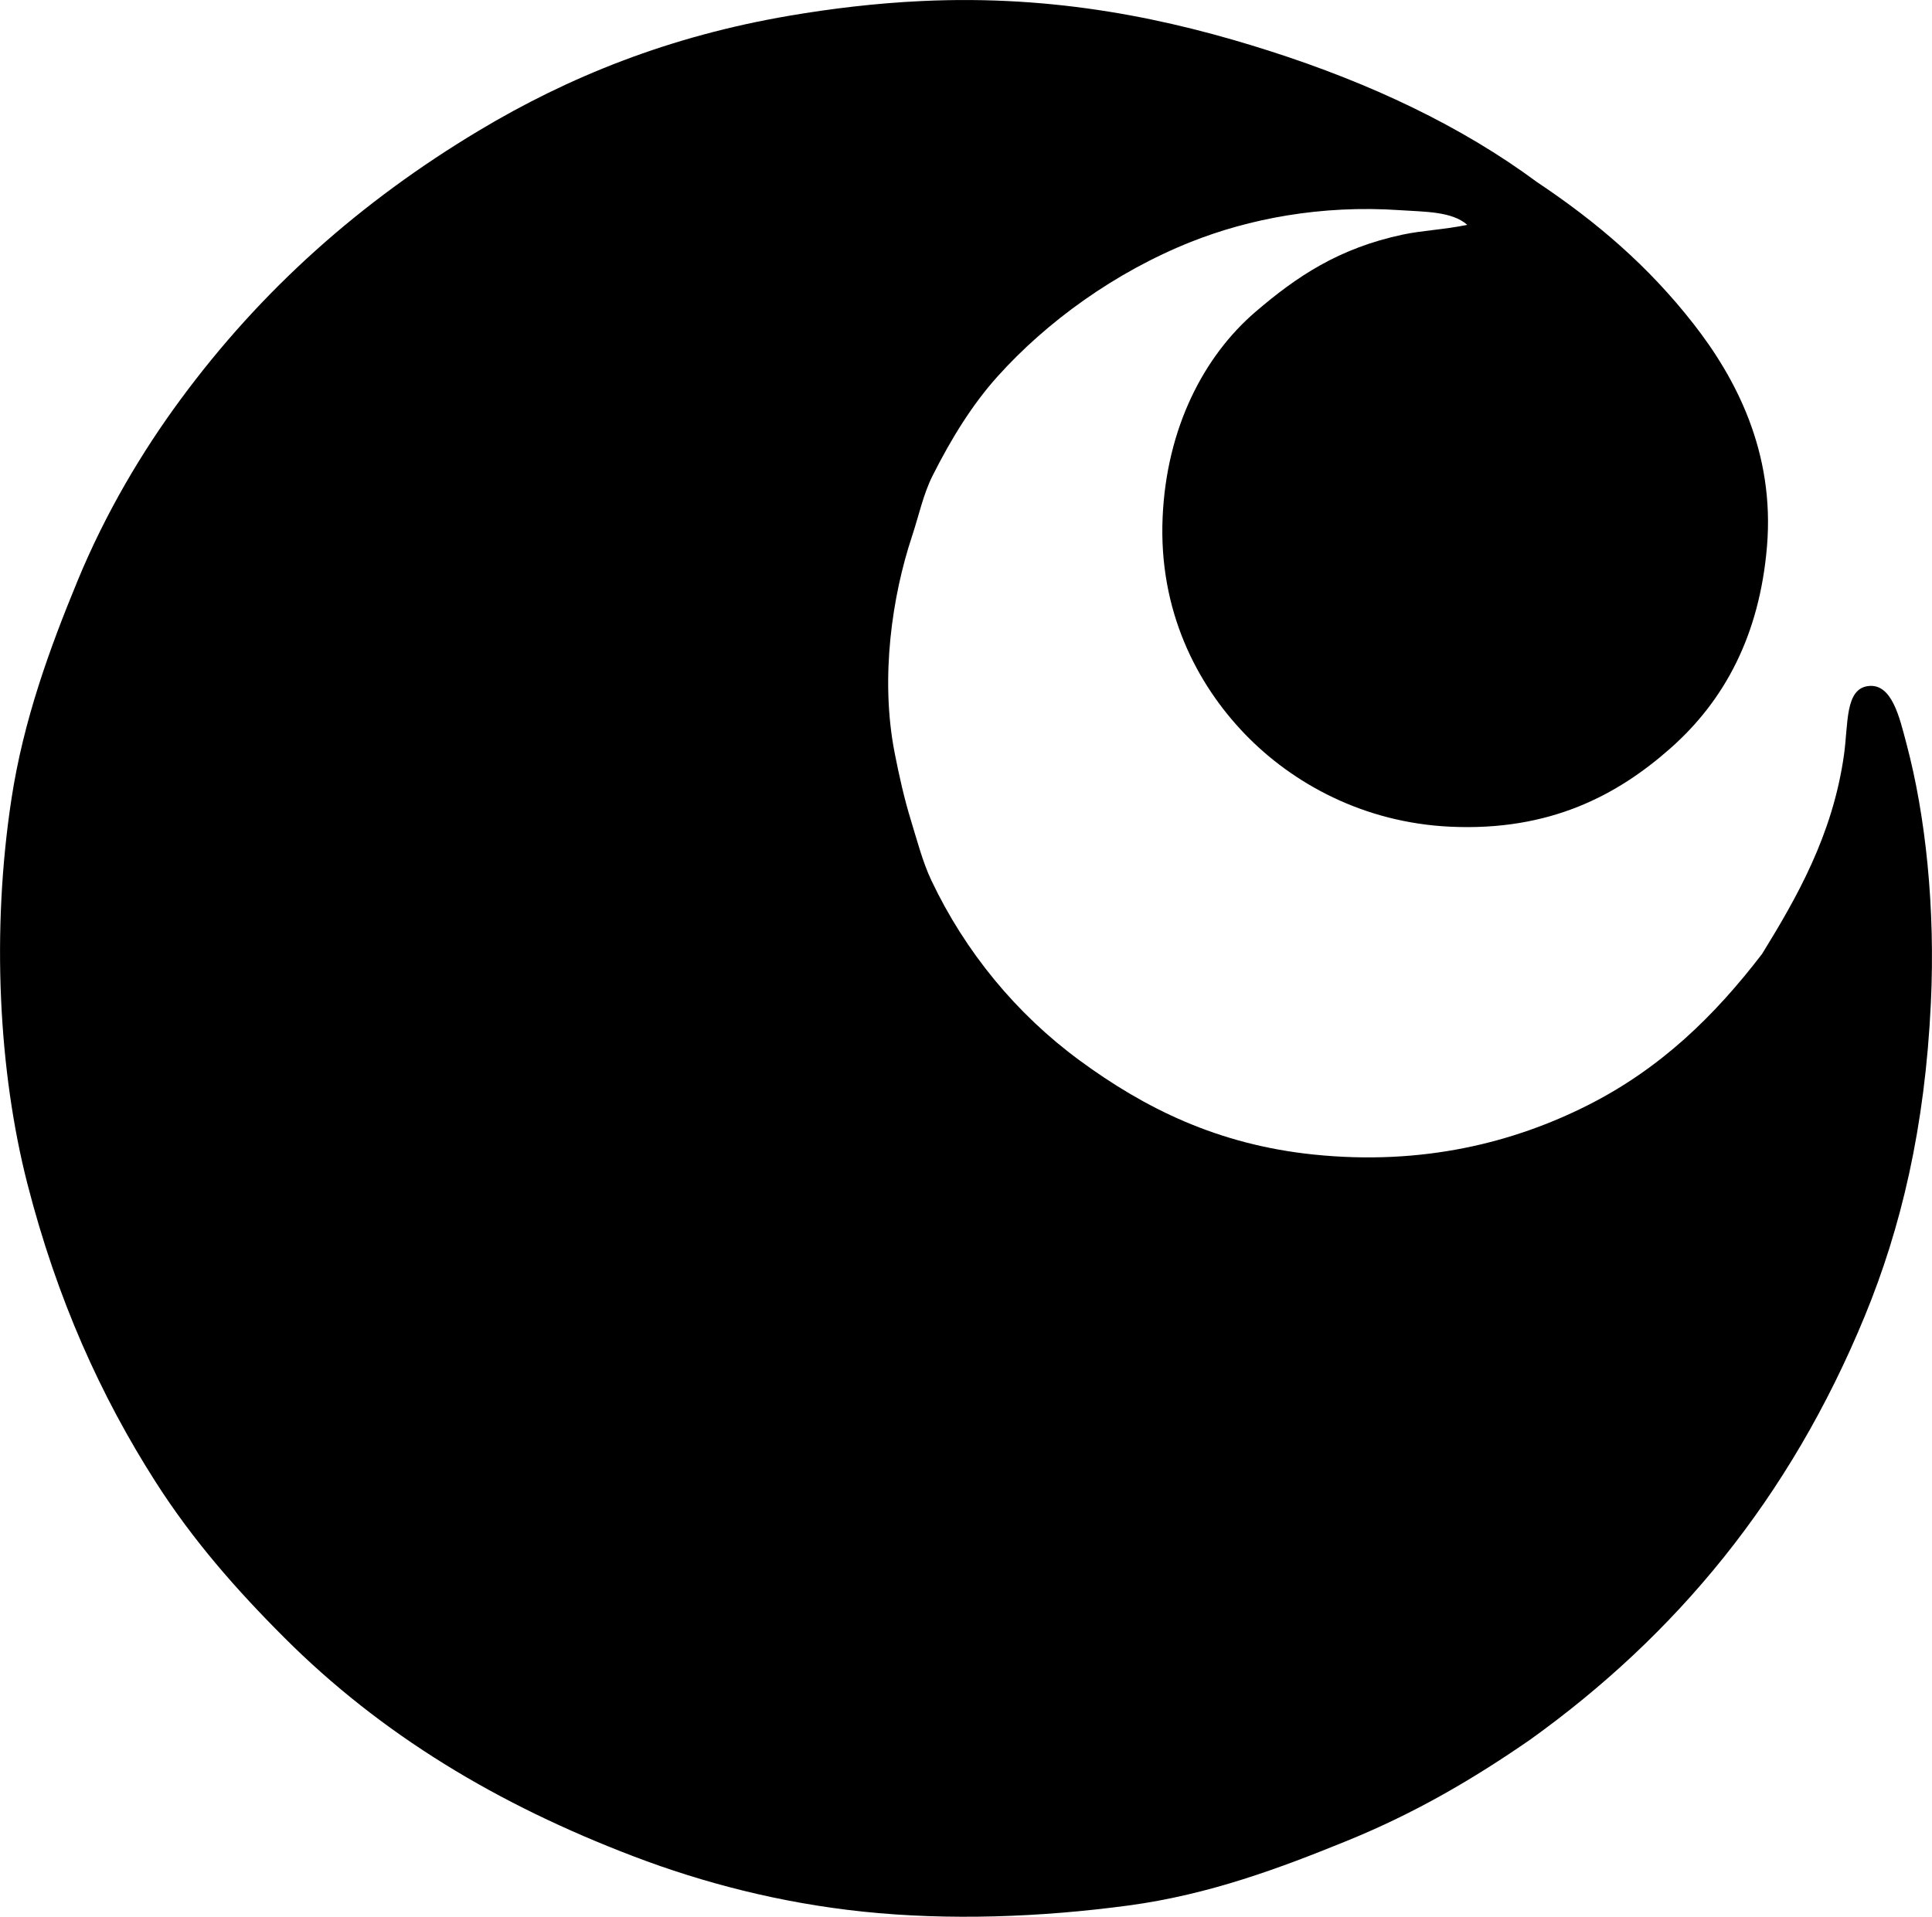 <svg enable-background="new 0 0 80.208 79.587" viewBox="0 0 80.208 79.587" xmlns="http://www.w3.org/2000/svg"><path clip-rule="evenodd" d="m60.914 9.336c-.635-.562-1.758-.539-2.794-.609-3.29-.225-6.286.364-8.685 1.32-3.148 1.256-5.979 3.311-8.024 5.587-1.044 1.162-1.914 2.567-2.692 4.114-.39.775-.563 1.632-.863 2.54-.802 2.422-1.332 5.83-.711 8.989.183.932.395 1.878.66 2.743.269.876.497 1.766.863 2.54 1.403 2.96 3.523 5.537 6.146 7.466 2.712 1.995 5.739 3.497 9.7 3.911 4.567.477 8.352-.511 11.377-2.032 3.044-1.53 5.289-3.721 7.263-6.297 1.408-2.287 2.935-4.921 3.402-8.279.18-1.288.037-2.735 1.016-2.844s1.29 1.32 1.574 2.387c.802 3.005 1.202 6.835 1.016 10.767-.245 5.185-1.238 9.345-2.742 13.002-3.132 7.615-7.872 13.265-13.865 17.573-2.398 1.662-4.814 3.073-7.618 4.215-2.768 1.127-5.723 2.24-9.091 2.692-3.652.49-7.457.627-11.021.254-3.454-.362-6.653-1.203-9.497-2.286-5.678-2.162-10.497-5.062-14.525-9.091-2.017-2.017-3.804-4.059-5.333-6.45-2.292-3.584-4.103-7.604-5.332-12.392-1.196-4.662-1.501-10.502-.66-15.999.499-3.261 1.588-6.243 2.742-9.04 1.166-2.826 2.666-5.345 4.266-7.517 3.371-4.58 7.484-8.23 12.391-11.174 3.729-2.237 7.909-3.925 12.9-4.774 1.712-.292 3.576-.52 5.485-.609 5.59-.265 10.307.746 14.475 2.082 4.162 1.334 7.925 3.106 11.072 5.435 2.488 1.661 4.625 3.489 6.501 5.891 1.744 2.233 3.379 5.311 3.047 9.244-.311 3.679-1.756 6.388-4.013 8.38-2.168 1.915-4.97 3.448-9.142 3.251-3.585-.169-6.543-1.79-8.532-3.86-1.975-2.056-3.574-5.099-3.403-8.989.163-3.699 1.701-6.682 3.86-8.533 1.71-1.466 3.45-2.634 6.094-3.2.835-.179 1.718-.206 2.693-.408z" fill-rule="evenodd"/></svg>